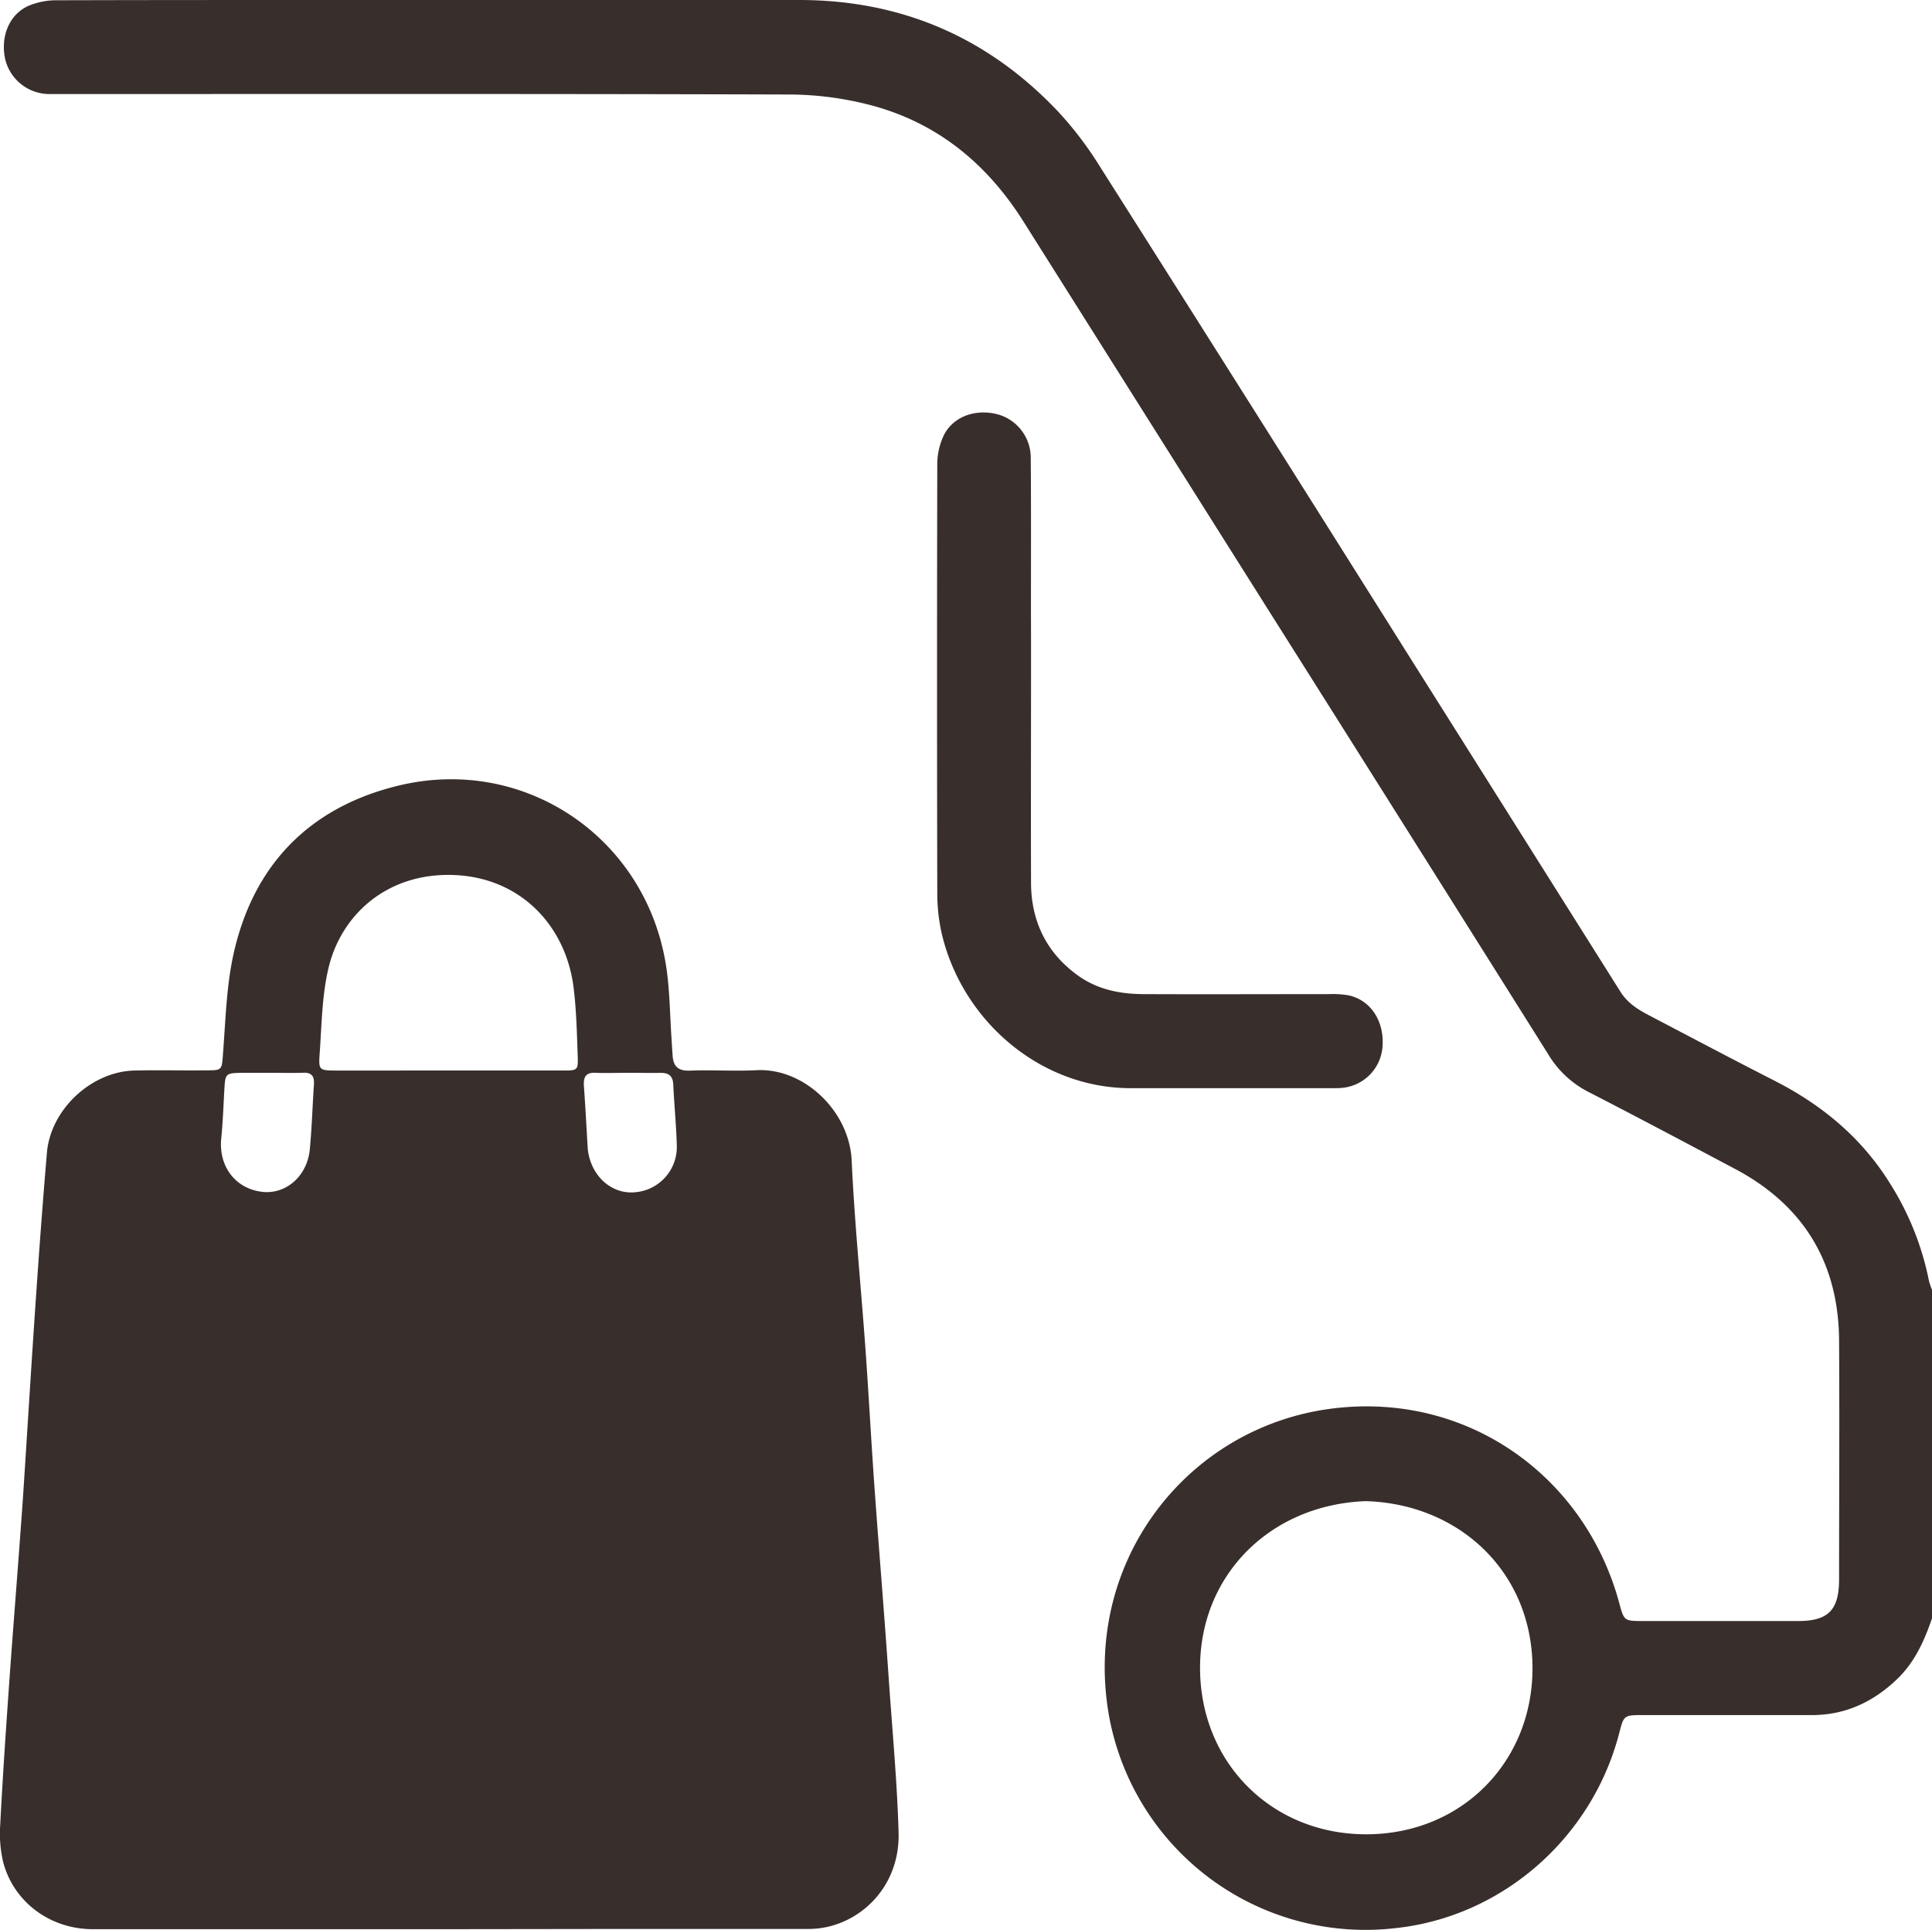 <?xml version="1.0" encoding="UTF-8"?>
<svg xmlns="http://www.w3.org/2000/svg" viewBox="0 0 504.44 503.77">
  <defs>
    <style>.cls-1{fill:#382E2C;}</style>
  </defs>
  <g id="Layer_2" data-name="Layer 2">
    <g id="Layer_1-2" data-name="Layer 1">
      <path class="cls-1" d="M504.44,422.48c-2,5.84-4.5,11.43-9.07,15.82-6.25,6-13.56,9.45-22.37,9.43-14.64,0-29.27,0-43.91,0-5.1,0-5.1,0-6.33,4.75-7.05,27.21-30.43,47.9-58.41,50.87a68.05,68.05,0,0,1-74.75-55.22c-7.25-40.27,20.32-75.65,58.22-80.42,35.48-4.47,66,17.81,74.92,50.63,1.3,4.8,1.25,4.83,6.27,4.84,13.47,0,26.95,0,40.42,0,7.94,0,10.74-2.86,10.75-10.9,0-20.79.13-41.58,0-62.37-.15-20.27-9.26-35.28-27.22-44.79-12.78-6.77-25.55-13.56-38.42-20.17a26,26,0,0,1-10.33-9.77q-36.49-58.06-73.12-116.06L267.22,57.83c-9.61-15.25-22.77-26-40.36-30.5a85.19,85.19,0,0,0-20.66-2.66c-62.87-.2-125.75-.12-188.62-.12-1.67,0-3.33,0-5,0a11.89,11.89,0,0,1-11.2-9c-1.32-5.83.91-11.69,6-14A18.69,18.69,0,0,1,15,.07C39.16,0,63.28,0,87.4,0Q148,0,208.66,0c26.71,0,49.26,9.75,67.57,29.08a93.08,93.08,0,0,1,10.86,14.25Q327.85,107.58,368.35,172q27.4,43.46,54.77,86.94c1.9,3,4.64,4.66,7.58,6.19,10.89,5.71,21.77,11.46,32.73,17.05,12.41,6.34,22.74,14.94,30.12,26.88a74.66,74.66,0,0,1,10.1,25.33,16.45,16.45,0,0,0,.79,2.3Zm-147.87-30.6c-24.88.93-43.36,19.28-43.24,43.73.13,24.84,19,43.34,43.56,43.24,25-.1,43.36-19.17,43.24-43.56C400,410.28,380.93,392.57,356.57,391.88Z"></path>
      <path class="cls-1" d="M116.89,503.62q-46.38,0-92.78,0C13,503.57,3.5,496.47.8,486a32.87,32.87,0,0,1-.73-9.81c.59-11.6,1.38-23.2,2.19-34.79.85-12.25,1.83-24.5,2.74-36.74.38-5.14.77-10.27,1.11-15.4,1.08-16.57,2.08-33.14,3.22-49.7.88-12.92,1.83-25.83,2.93-38.73,1-11.19,11.52-21.05,22.76-21.36,5.82-.15,11.64,0,17.46-.05s5.38.48,5.81-5.21c.62-8.27.86-16.67,2.59-24.72,5.11-23.7,20-38.87,43.36-44.45,33.19-7.92,65.14,14.15,69.83,48.19.82,5.91.86,11.92,1.26,17.88.1,1.5.18,3,.29,4.48.19,2.77,1.42,4,4.46,3.9,5.81-.23,11.65.19,17.46-.11,12.31-.65,24.24,10.61,24.83,23.6.76,16.41,2.42,32.77,3.6,49.16.83,11.59,1.45,23.2,2.26,34.79.83,11.75,1.78,23.5,2.66,35.25q.6,7.95,1.15,15.89c.91,13.42,2.19,26.82,2.58,40.26.45,15.12-11.36,25.24-23.45,25.23l-47.39,0Zm-.06-224.16c10.14,0,20.28,0,30.42,0,3.54,0,3.71-.14,3.59-3.69-.21-6-.34-12-1.07-17.89-2-16.44-14.34-29.5-32.76-29.48-16.45,0-28.08,10.66-31.29,24.52-1.67,7.2-1.73,14.8-2.26,22.23-.31,4.24-.08,4.31,4.44,4.32C97.54,279.48,107.19,279.46,116.83,279.46Zm-46,.6h-4c-1.33,0-2.66,0-4,0-3.92.12-4,.24-4.25,4.32-.24,4.29-.39,8.59-.82,12.87-.7,7.14,3.6,12.95,10.49,13.86,6.31.84,12-4,12.65-11.18.53-5.59.69-11.22,1.07-16.83.13-2-.49-3.14-2.74-3.06C76.42,280.14,73.6,280.06,70.78,280.06Zm93.07,0c-2.82,0-5.64.11-8.45,0-2.52-.12-3.12,1.11-3,3.33.39,5.45.68,10.9,1,16.35a11.84,11.84,0,0,0,.32,2c1.42,6.11,6.54,10.1,12.15,9.49A11.84,11.84,0,0,0,176.71,299c-.14-5.28-.68-10.56-.92-15.84-.1-2.4-1.3-3.14-3.49-3.08C169.48,280.12,166.67,280.06,163.85,280.06Z"></path>
      <path class="cls-1" d="M269.2,176c0,18.11-.06,36.23,0,54.34,0,10.11,4,18.39,12.29,24.35,5.06,3.62,10.9,4.8,17,4.83,16.12.07,32.24,0,48.37,0a24,24,0,0,1,5.44.36c5.71,1.34,9.18,6.84,8.67,13.38A11.64,11.64,0,0,1,350.34,284c-1,.09-2,.07-3,.07-17.45,0-34.9,0-52.35,0-23.79-.11-44-18-49.17-40.64A48.05,48.05,0,0,1,244.72,233q-.12-55.84,0-111.69a17.47,17.47,0,0,1,1.87-8c2.62-4.77,8.35-6.6,13.93-5.14a11.77,11.77,0,0,1,8.61,11.48c.1,13.62.05,27.25.05,40.88C269.21,165.65,269.2,170.8,269.2,176Z"></path>
    </g>
  </g>
</svg>
